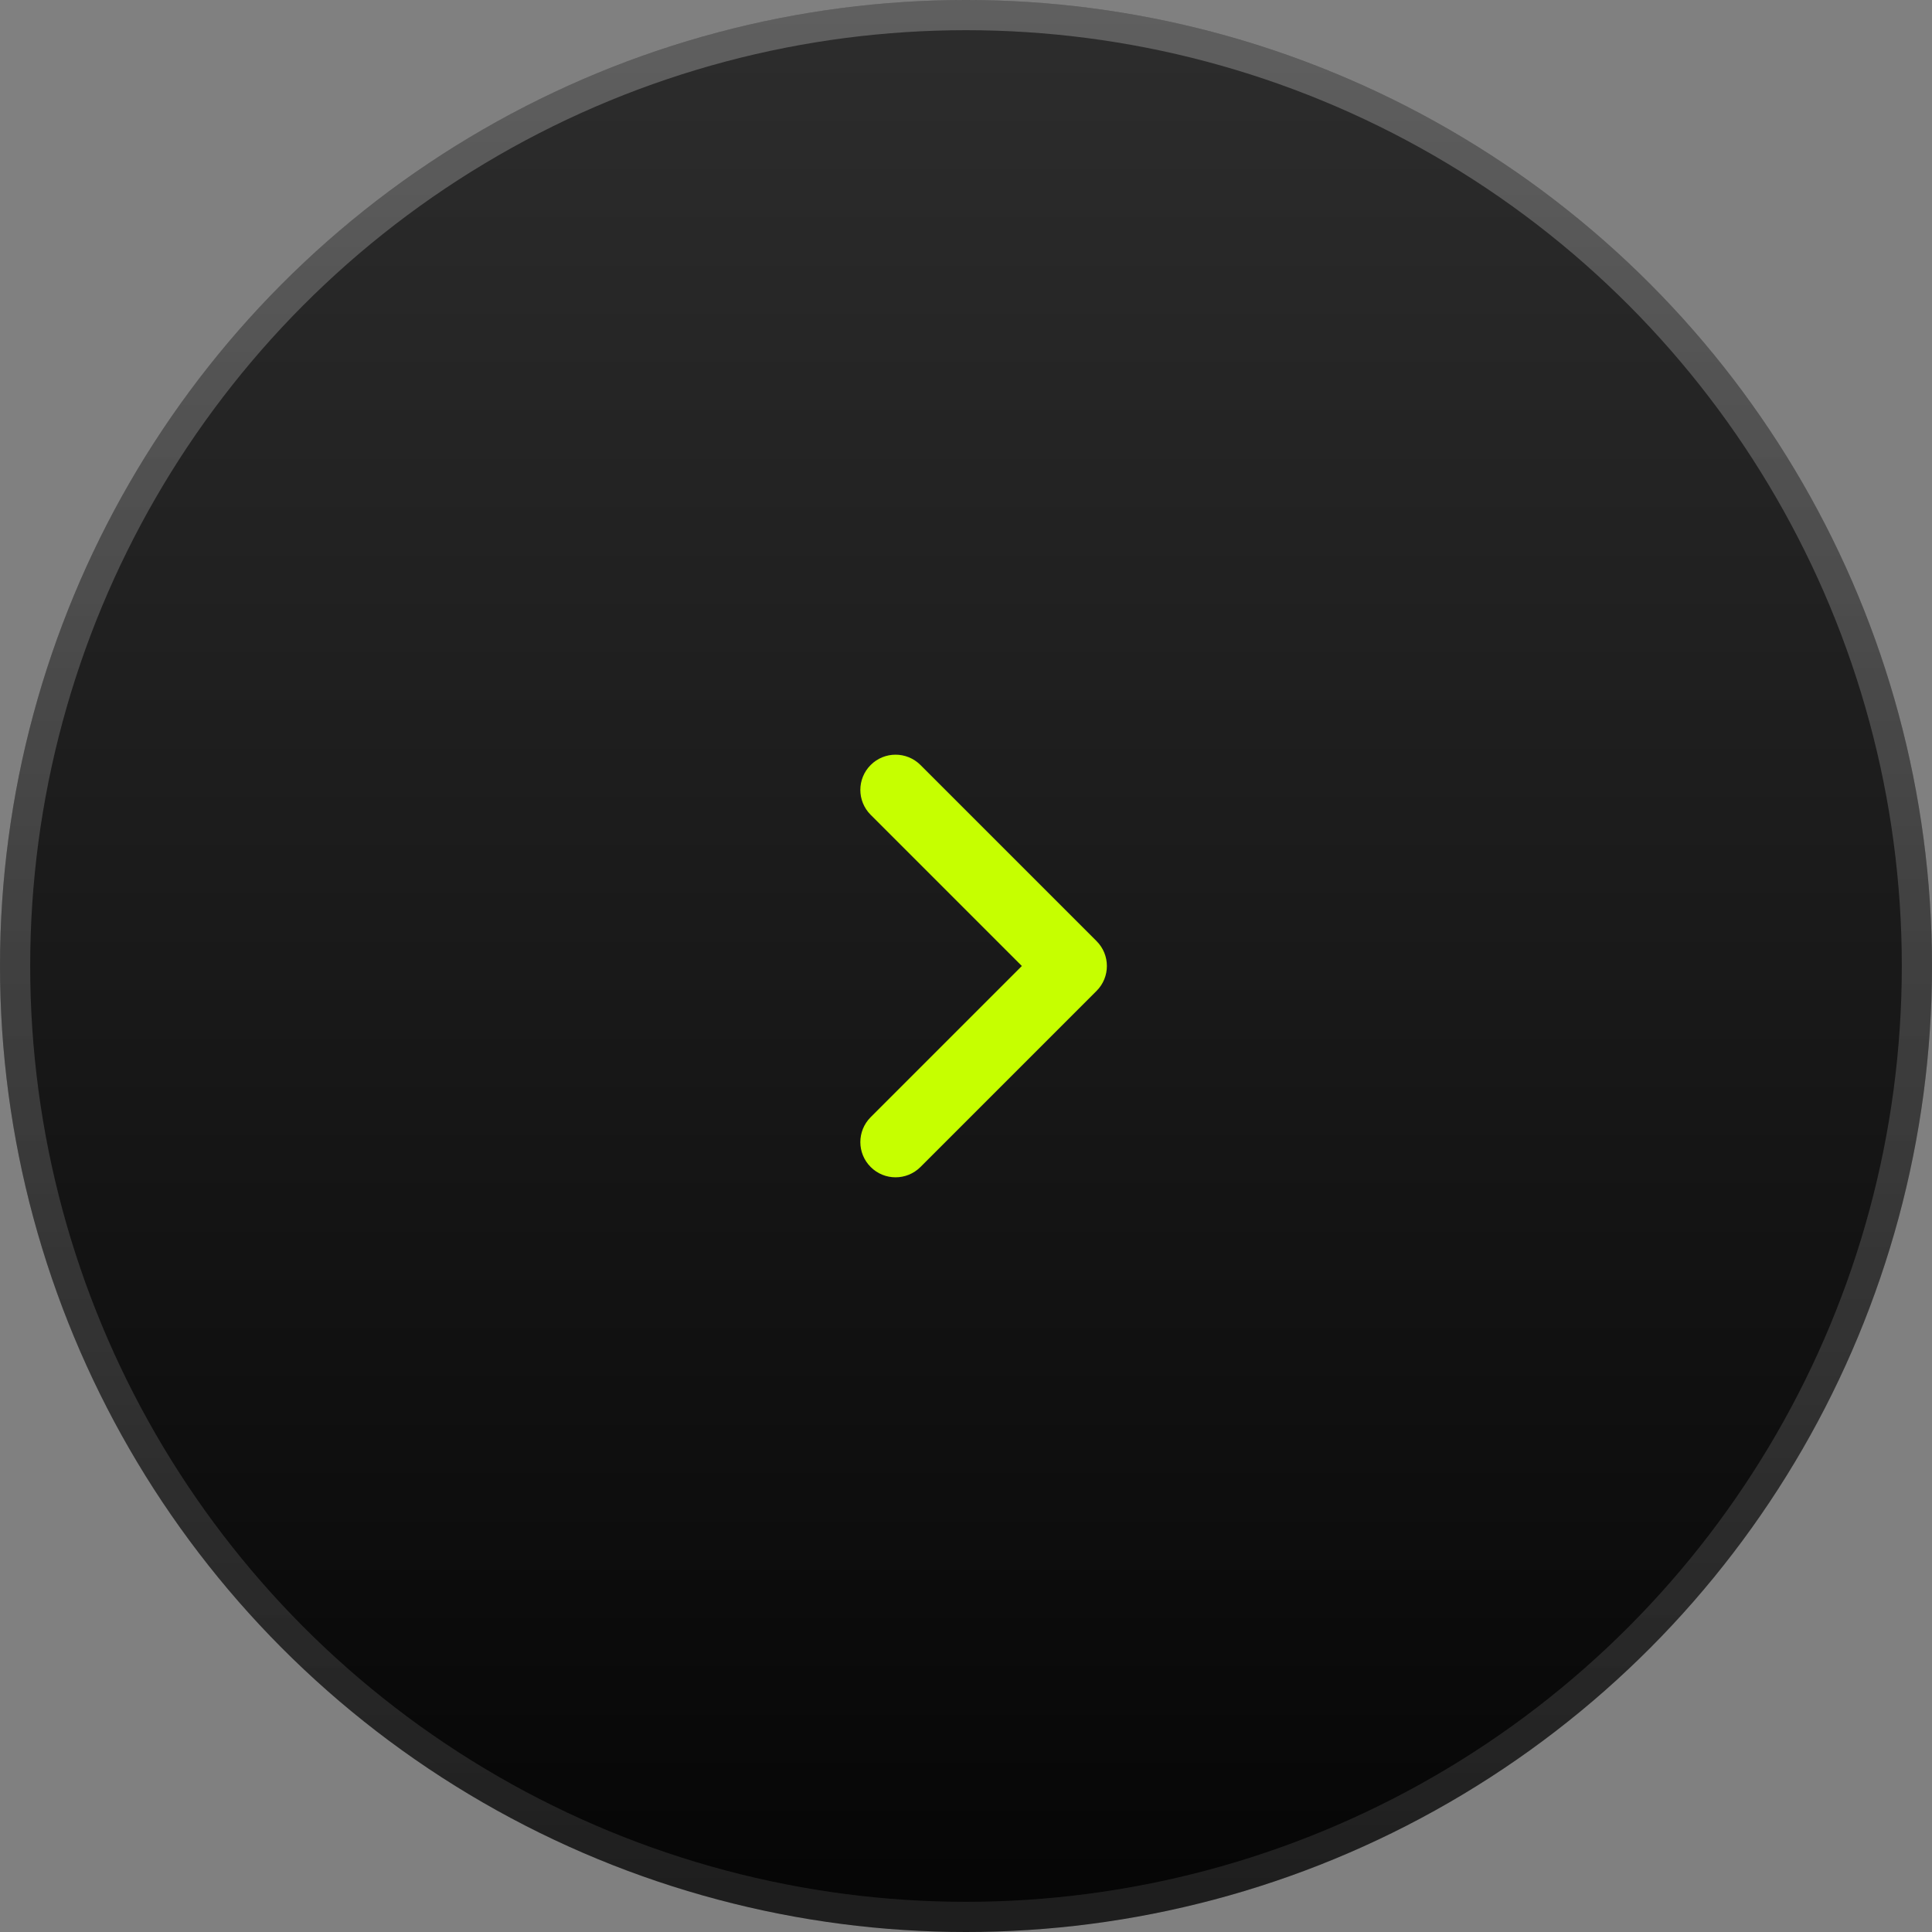 <svg width="64" height="64" viewBox="0 0 64 64" fill="none" xmlns="http://www.w3.org/2000/svg">
<rect x="0" y="0" width="64" height="64" fill="#808080" stroke="none"/>
<circle cx="32" cy="32" r="32" fill="url(#paint0_linear)"/>
<circle cx="32" cy="32" r="31.5" stroke="url(#paint1_linear)" stroke-opacity="0.24"/>
<path fill-rule="evenodd" clip-rule="evenodd" d="M33.85 32L28.842 26.992C28.386 26.536 28.386 25.797 28.842 25.342C29.297 24.886 30.036 24.886 30.492 25.342L36.325 31.175C36.781 31.631 36.781 32.369 36.325 32.825L30.492 38.658C30.036 39.114 29.297 39.114 28.842 38.658C28.386 38.203 28.386 37.464 28.842 37.008L33.85 32Z" fill="#C6FF00"/>
<defs>
<linearGradient id="paint0_linear" x1="32" y1="0" x2="32" y2="64" gradientUnits="userSpaceOnUse">
<stop offset="0" stop-color="#2D2D2D"/>
<stop offset="1" stop-color="#050505"/>
</linearGradient>
<linearGradient id="paint1_linear" x1="32" y1="0" x2="32" y2="64" gradientUnits="userSpaceOnUse">
<stop stop-color="white"/>
<stop offset="1" stop-color="white" stop-opacity="0.4"/>
</linearGradient>
</defs>
</svg>
